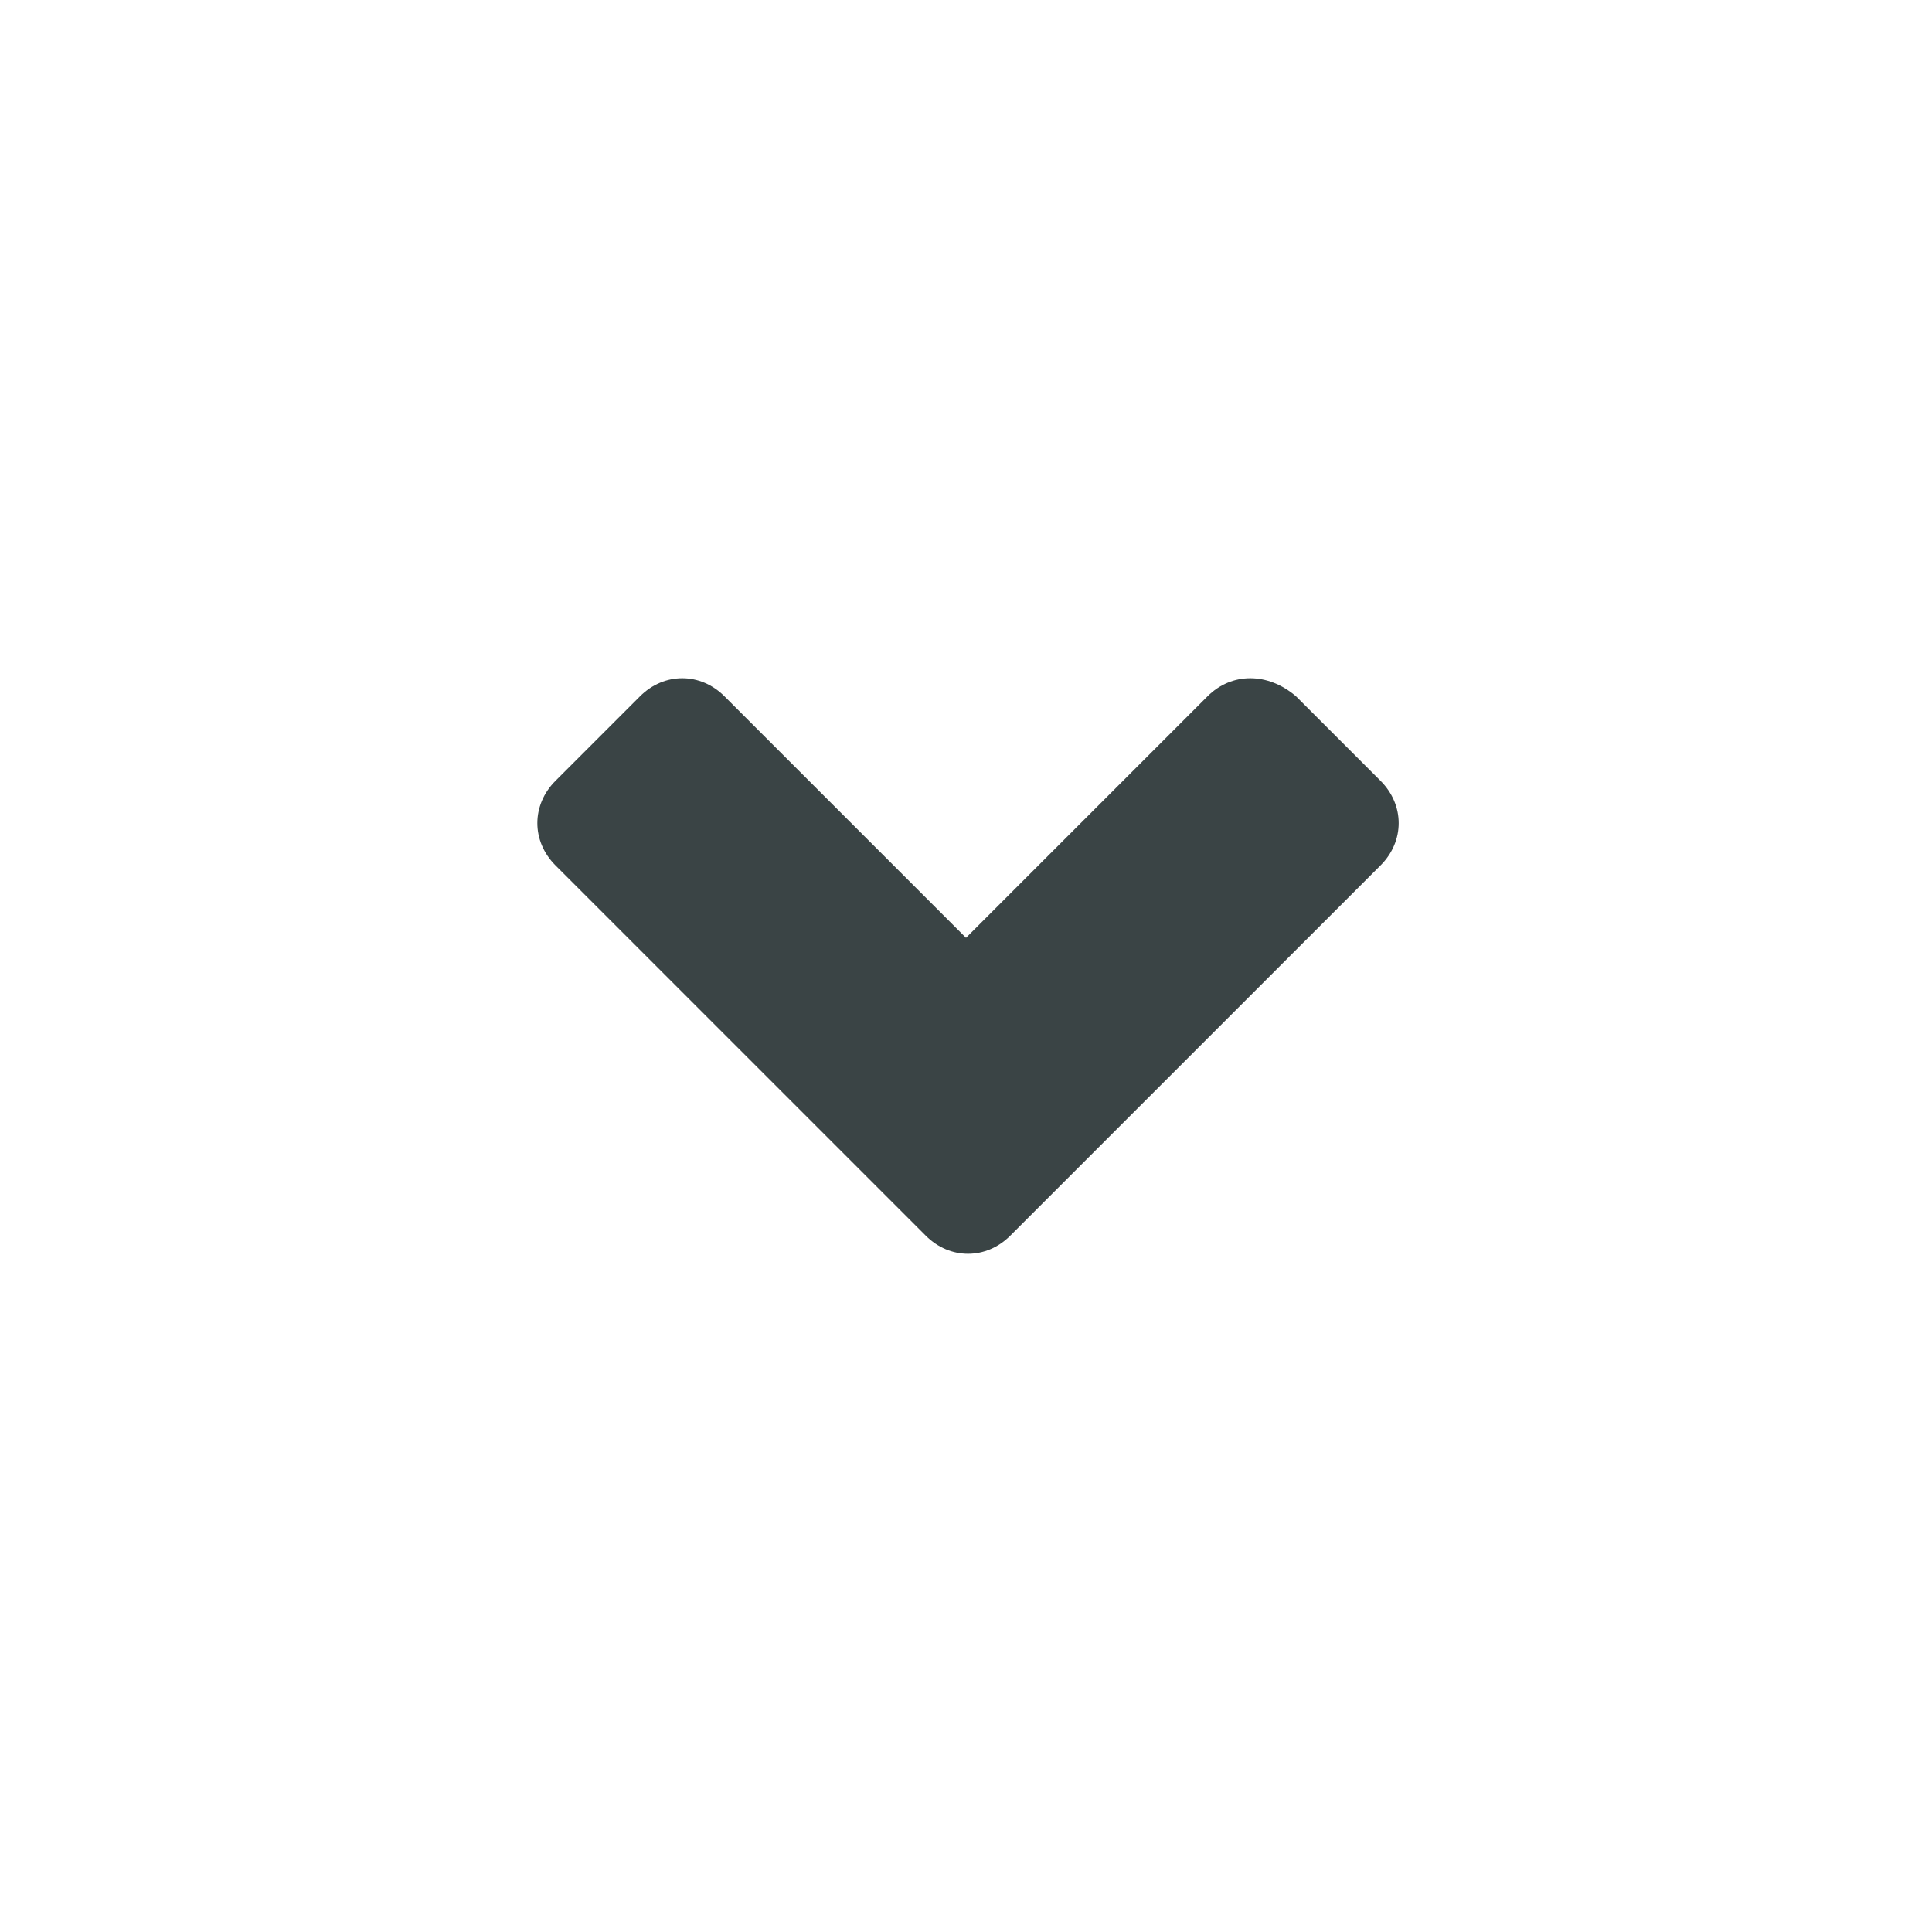 <svg width="24" height="24" viewBox="0 0 24 24" fill="none" xmlns="http://www.w3.org/2000/svg">
<path d="M15 8.65L12 11.65L9 8.65C8.7 8.35 8.25 8.35 7.95 8.65L6.9 9.7C6.6 10 6.6 10.45 6.9 10.75L11.5 15.35C11.8 15.65 12.25 15.65 12.55 15.35L17.15 10.75C17.45 10.45 17.45 10 17.15 9.7L16.1 8.65C15.75 8.35 15.3 8.35 15 8.65Z" fill="#3A4445"/>
</svg>

